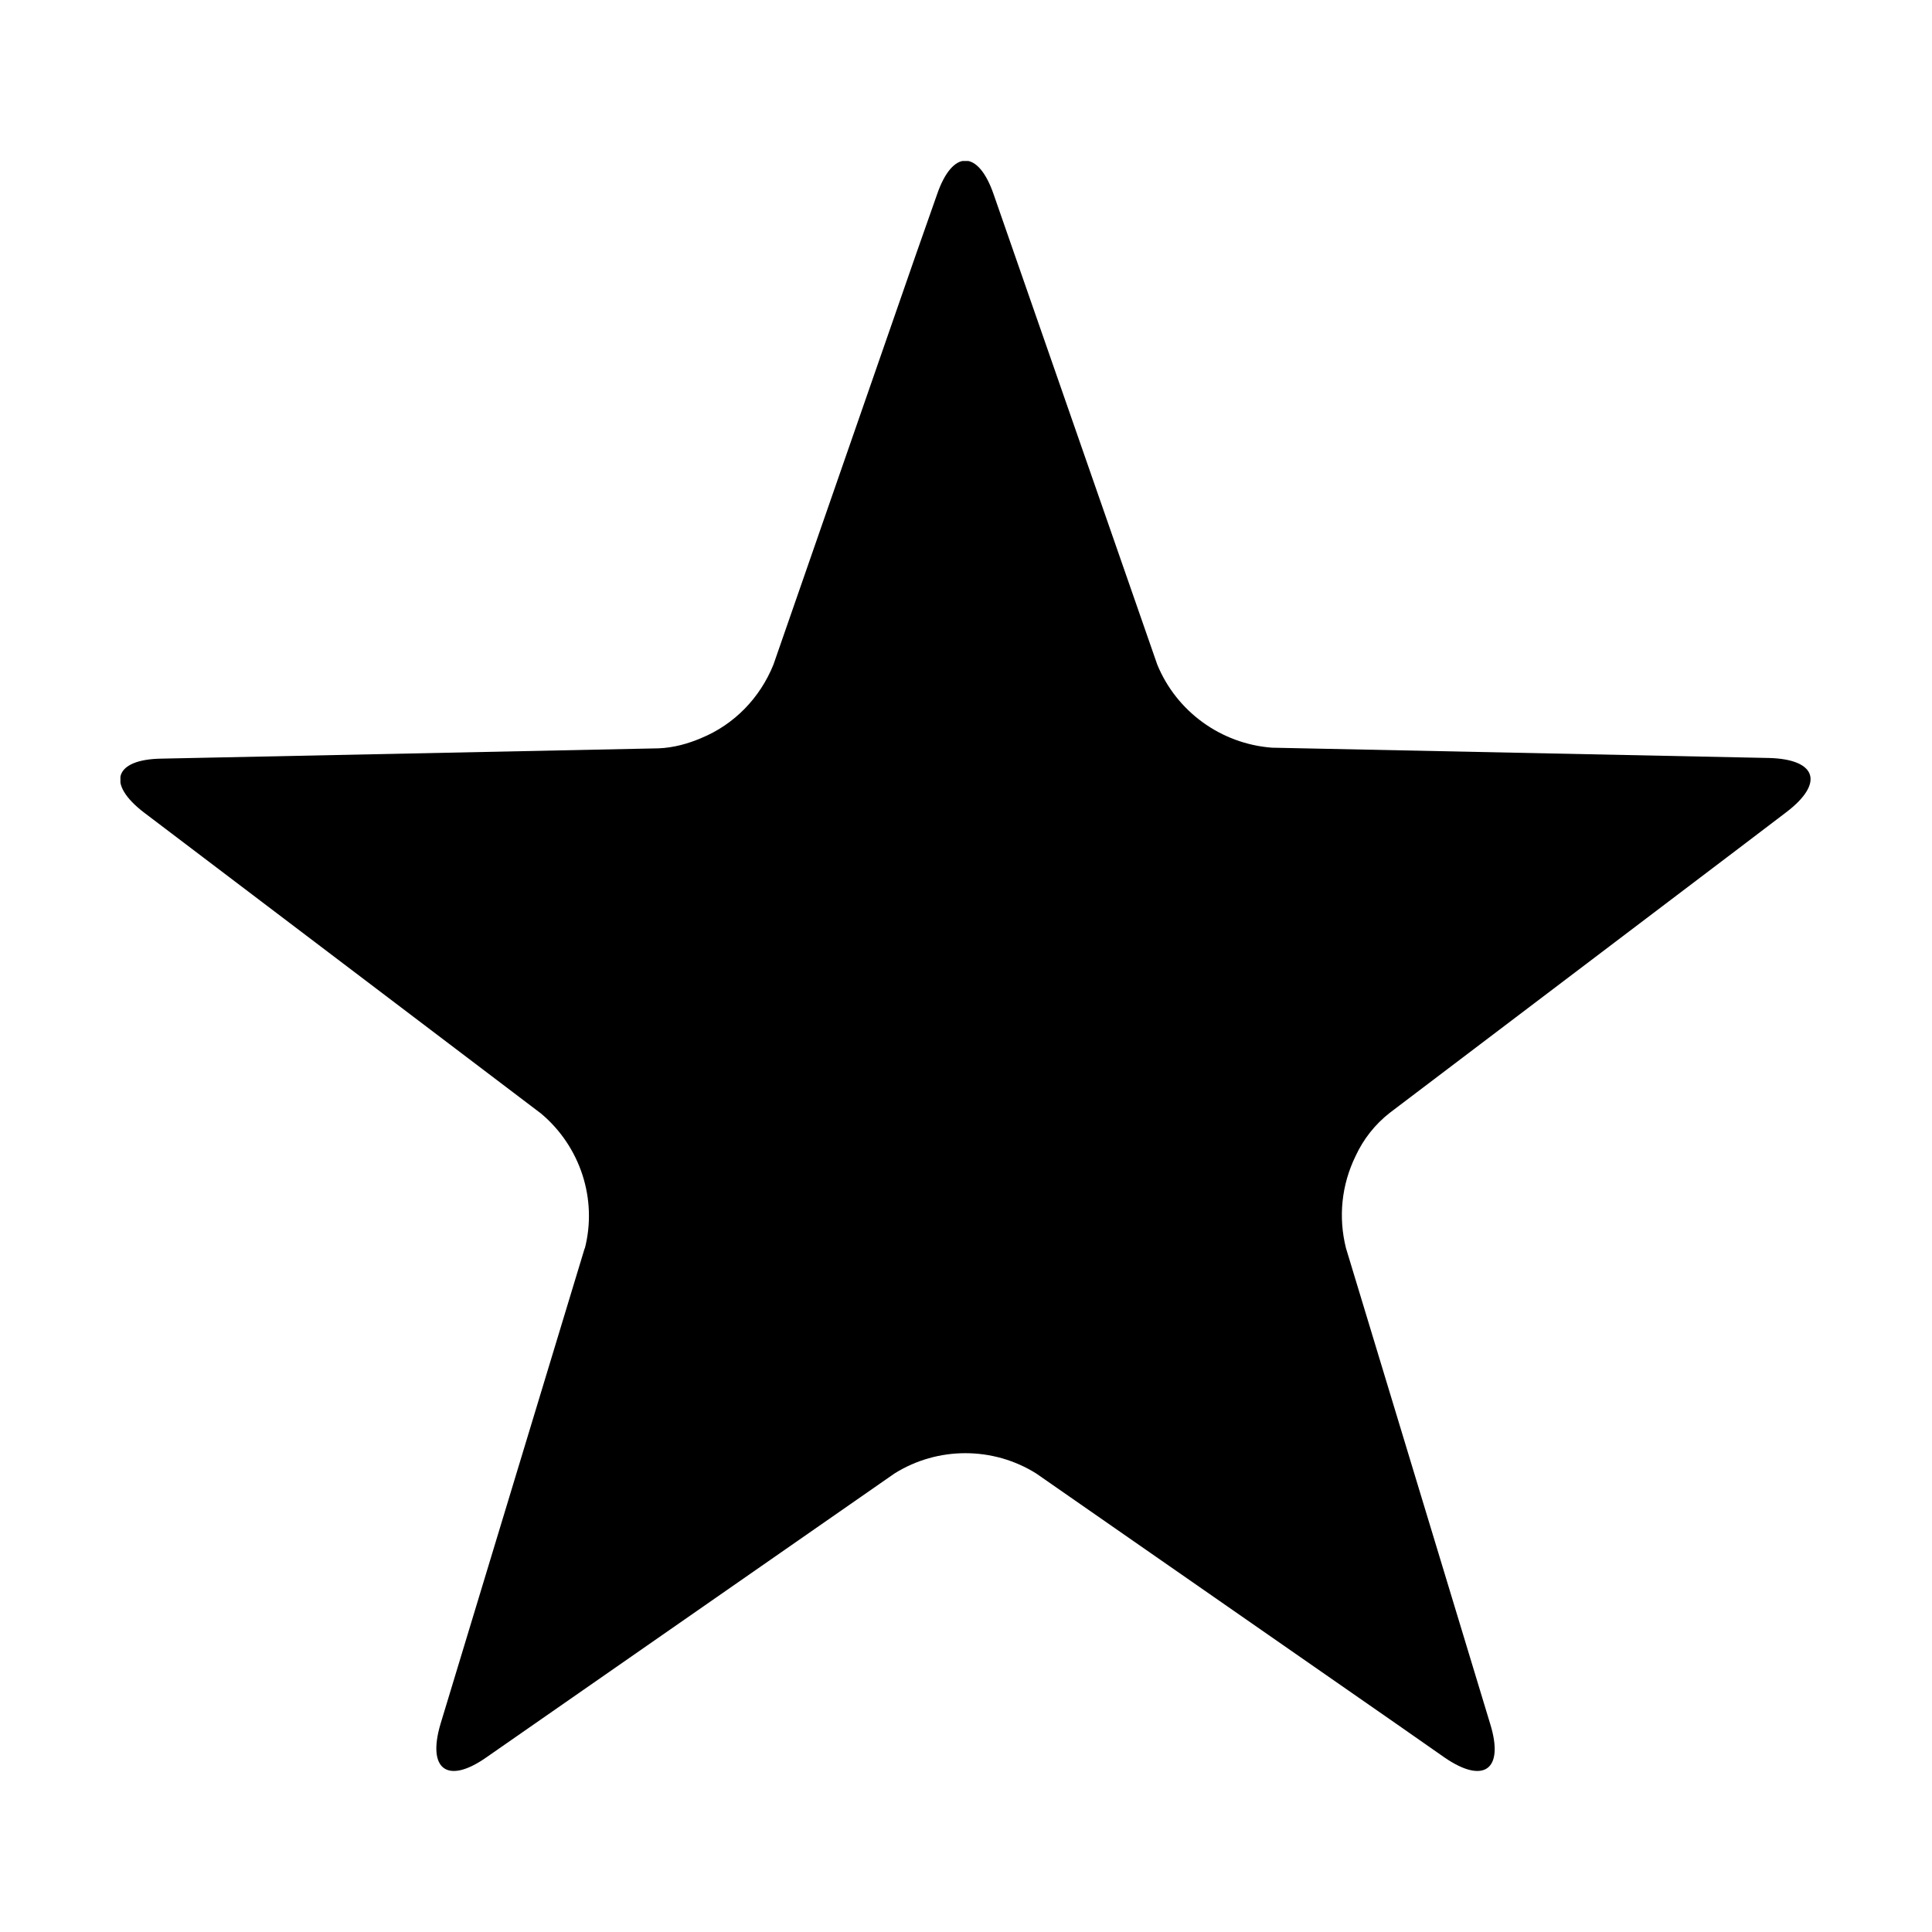 <?xml version="1.0" encoding="UTF-8"?>
<svg id="Capa_1" xmlns="http://www.w3.org/2000/svg" xmlns:xlink="http://www.w3.org/1999/xlink" viewBox="0 0 30 30">
  <defs>
    <style>
      .cls-1 {
        fill: currentColor;
      }

      .cls-2 {
        fill: currentColor;
      }

      .cls-3 {
        clip-path: url(#clippath);
      }
    </style>
    <clipPath id="clippath">
      <rect class="cls-1" x="1.87" y="2.5" width="26.26" height="25"/>
    </clipPath>
  </defs>
  <g class="cls-3">
    <g id="Grupo_35668">
      <path id="Trazado_19594" class="cls-2" d="M9.08,19.38l-2.24,7.39c-.21.71.11.94.71.52l6.34-4.41c.67-.42,1.53-.42,2.2,0l5.61,3.9.73.51c.61.42.93.19.71-.52l-2.24-7.39c-.12-.48-.07-.98.15-1.43.12-.26.3-.49.53-.67l5.41-4.1.75-.57c.59-.45.47-.82-.27-.84l-7.72-.16c-.79-.06-1.48-.56-1.78-1.29l-2.54-7.3c-.24-.7-.64-.7-.88,0l-.32.91-2.22,6.39c-.21.52-.61.93-1.12,1.14-.21.09-.43.15-.66.16l-7.72.16c-.74.01-.86.39-.27.84l.33.25,5.83,4.42c.61.51.88,1.33.68,2.1"/>
    </g>
  </g>
</svg>
